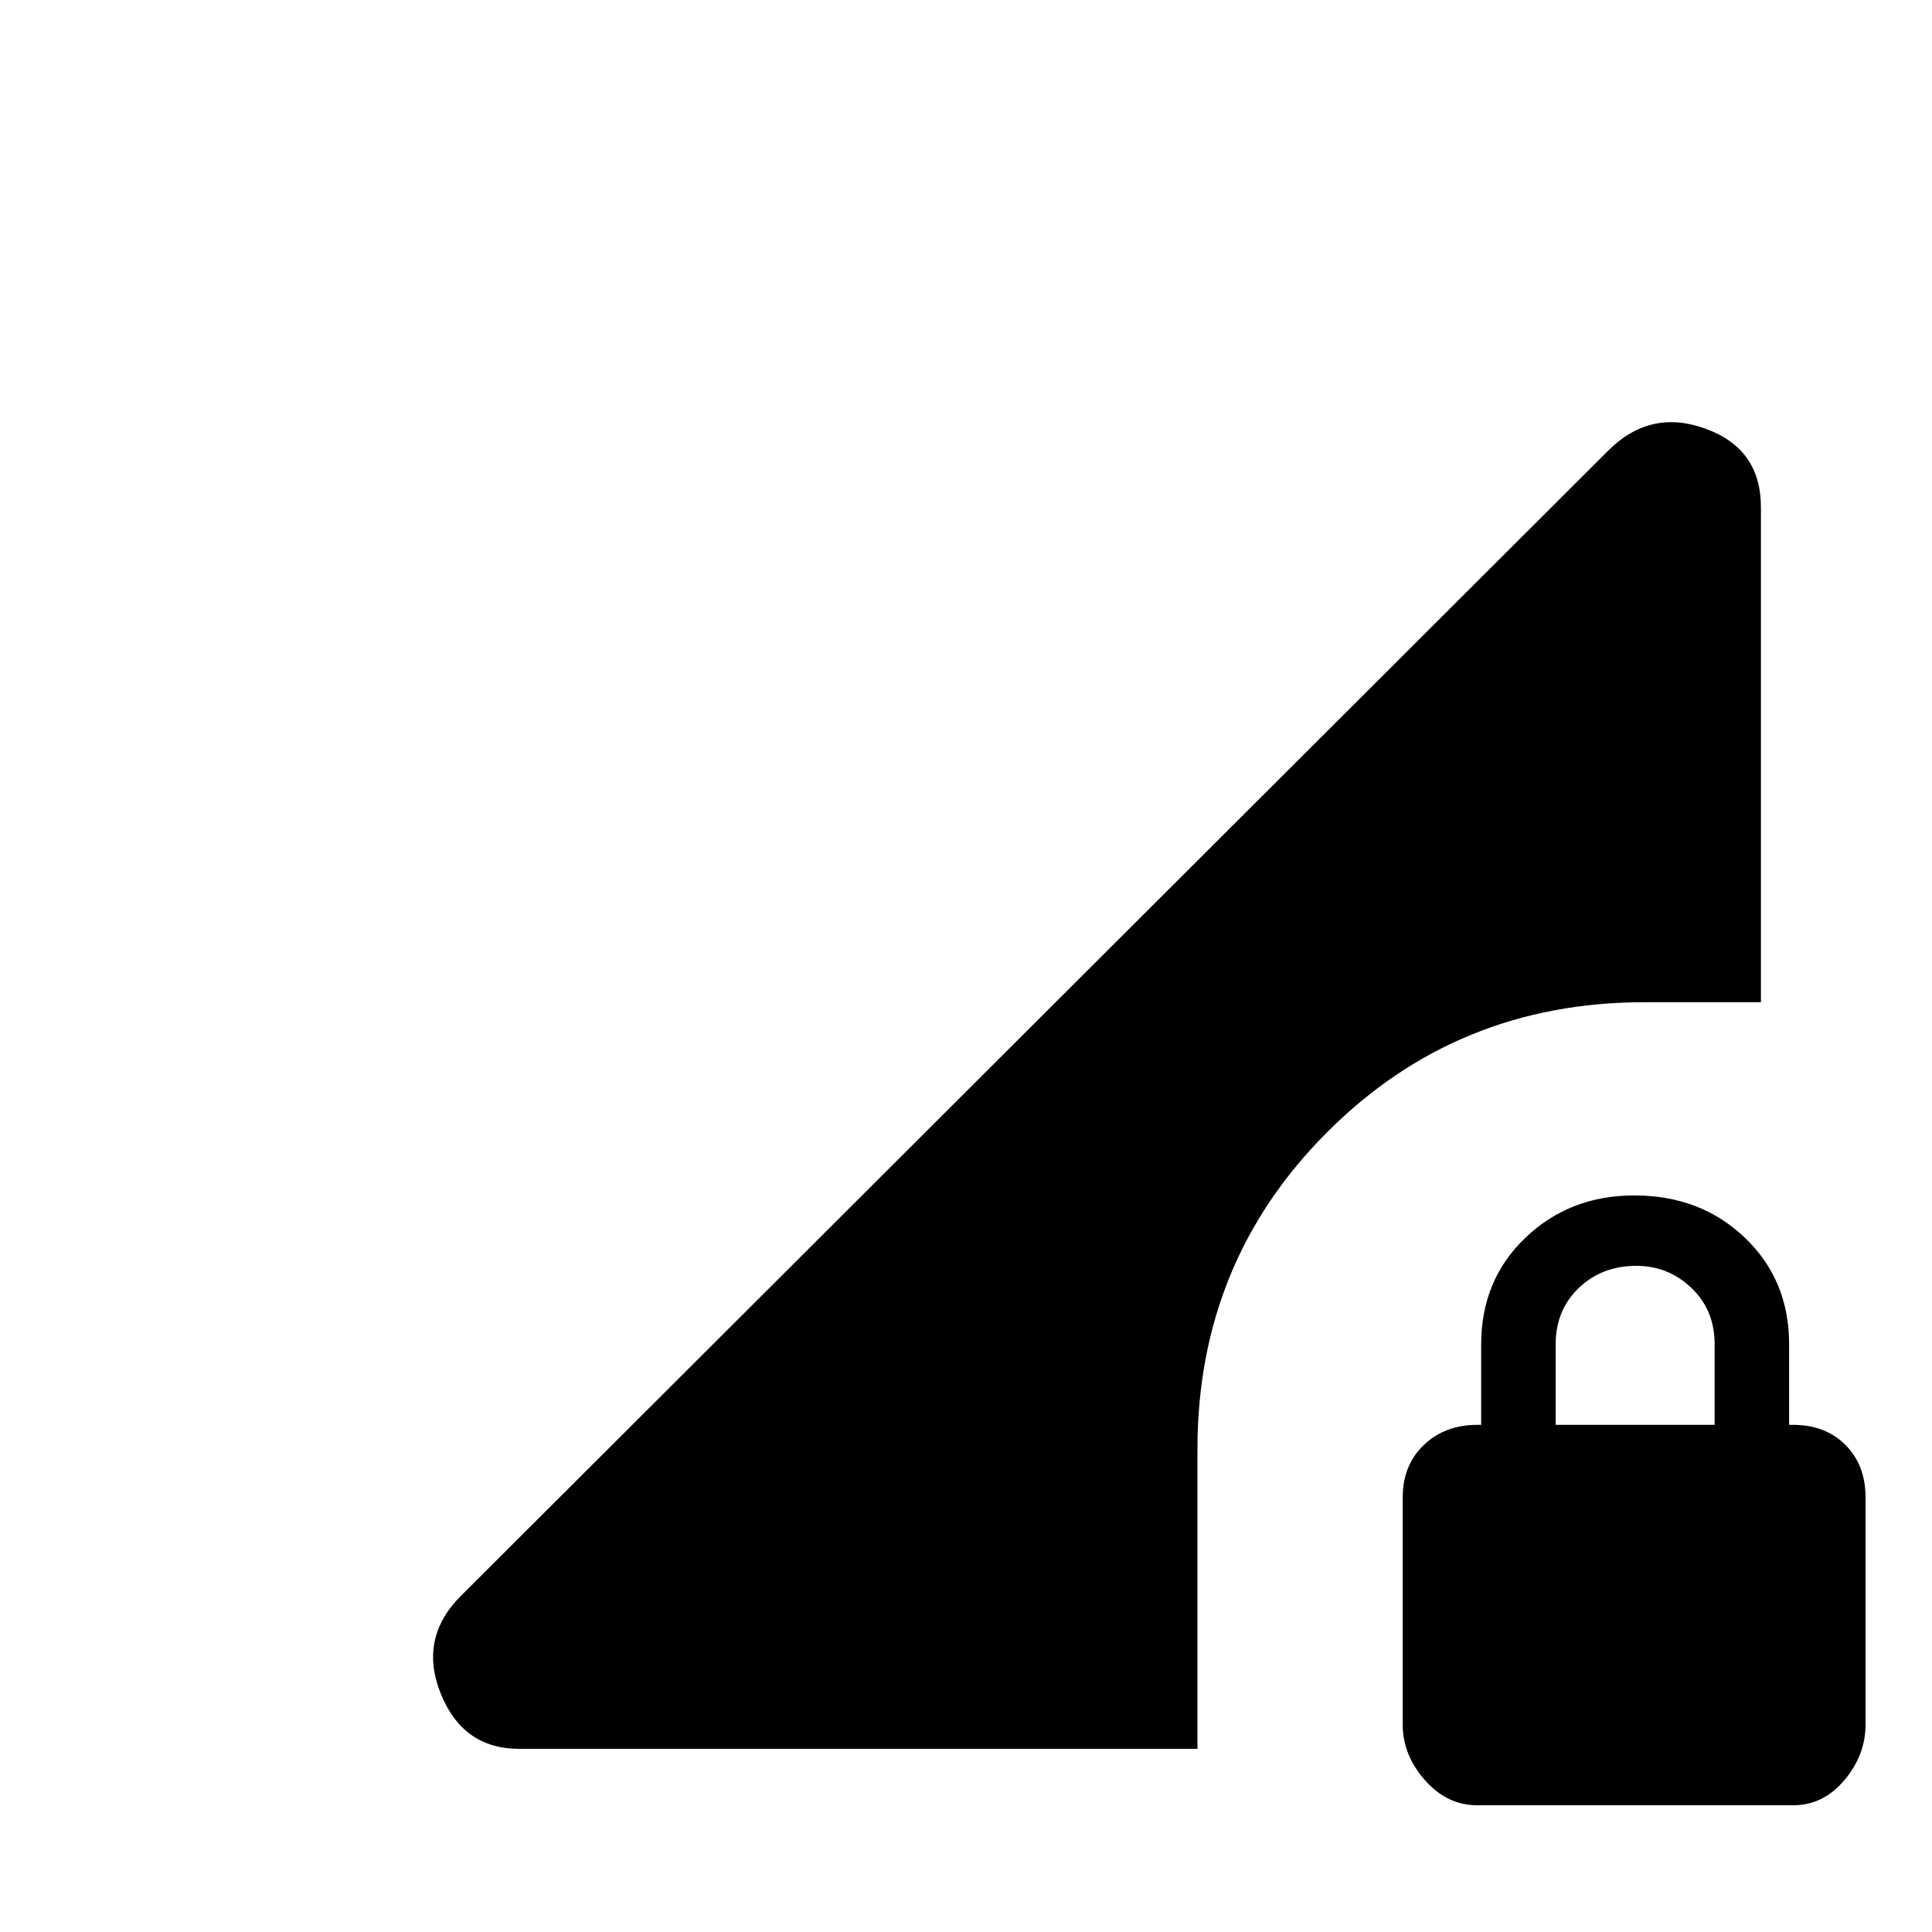 <svg xmlns="http://www.w3.org/2000/svg" height="20" width="20"><path d="M15.292 18.688Q14.979 18.688 14.75 18.427Q14.521 18.167 14.521 17.854V15.5Q14.521 15.167 14.74 14.958Q14.958 14.75 15.292 14.75H15.333V13.917Q15.333 13.25 15.792 12.812Q16.25 12.375 16.917 12.375Q17.604 12.375 18.062 12.812Q18.521 13.25 18.521 13.917V14.75H18.562Q18.896 14.75 19.104 14.958Q19.312 15.167 19.312 15.5V17.854Q19.312 18.167 19.094 18.427Q18.875 18.688 18.562 18.688ZM16.104 14.75H17.75V13.917Q17.75 13.562 17.51 13.333Q17.271 13.104 16.938 13.104Q16.583 13.104 16.344 13.333Q16.104 13.562 16.104 13.917ZM5.375 18.104Q4.792 18.104 4.562 17.531Q4.333 16.958 4.771 16.521L16.646 4.667Q17.083 4.229 17.656 4.438Q18.229 4.646 18.229 5.25V10.375H17.021Q15.083 10.375 13.74 11.719Q12.396 13.062 12.396 15V18.104Z"/></svg>